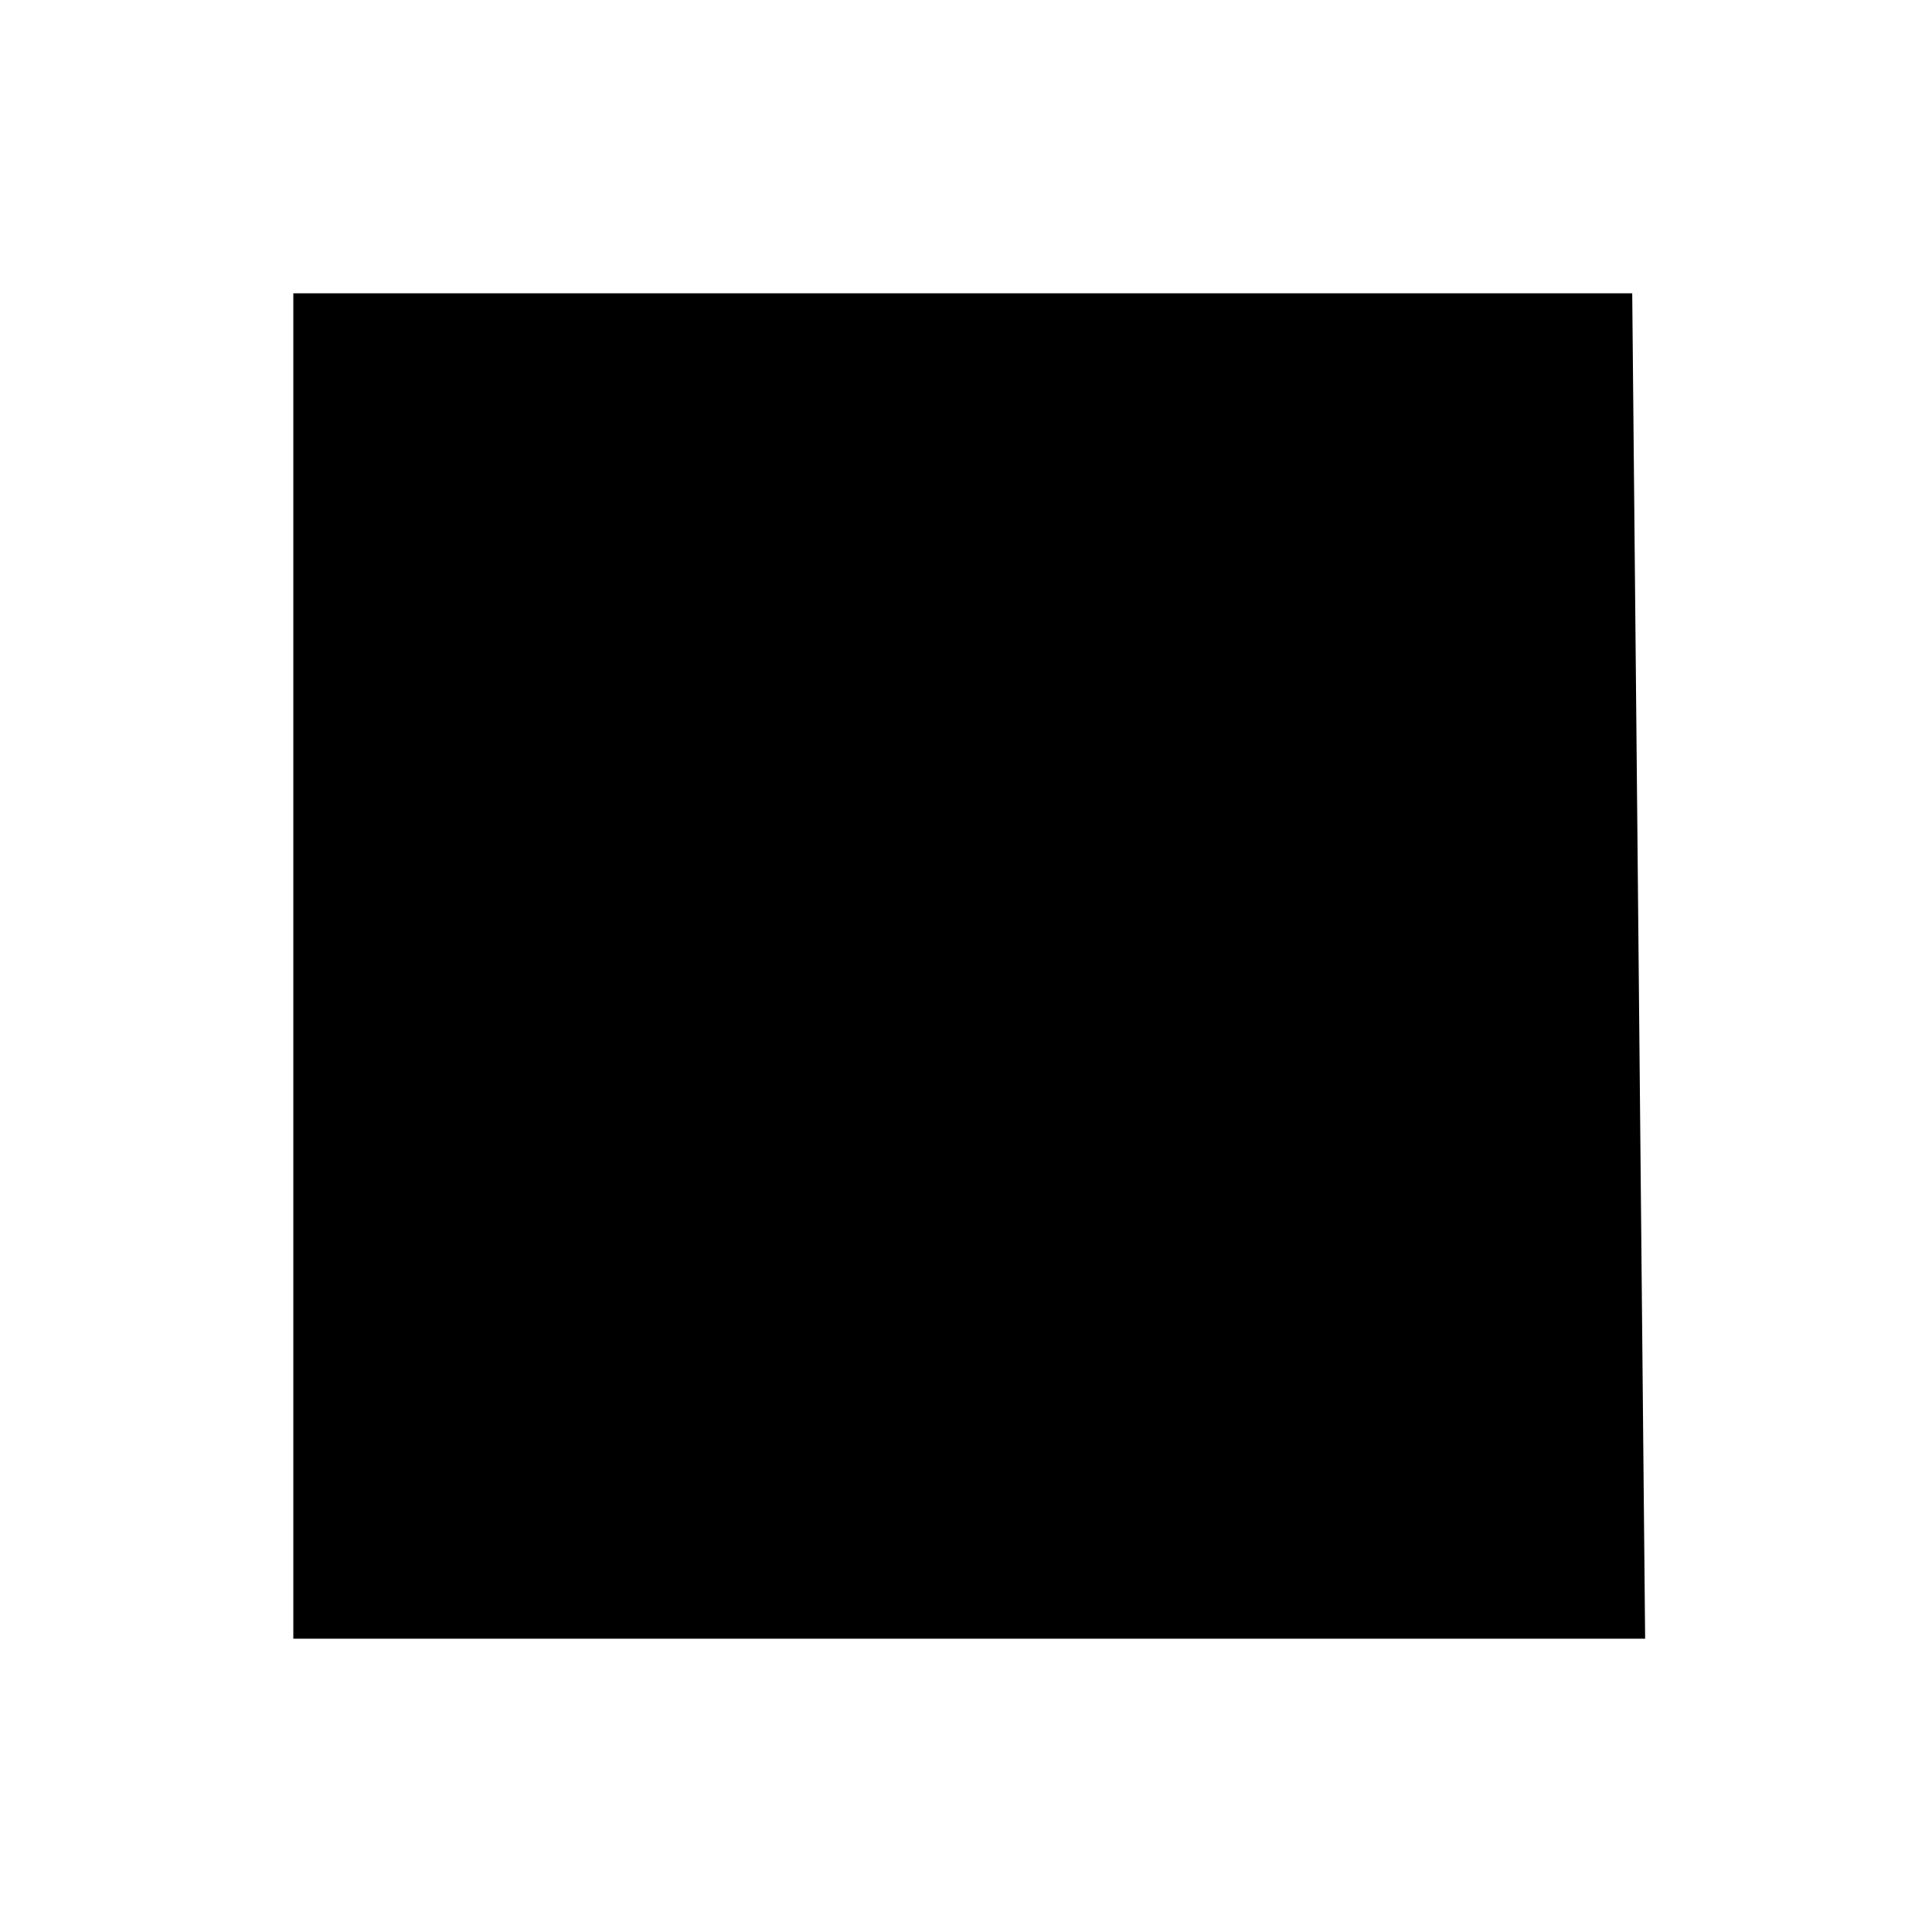 <?xml version="1.0" encoding="UTF-8" standalone="no"?>
<!-- Created with Inkscape (http://www.inkscape.org/) -->

<svg
   width="150mm"
   height="150mm"
   viewBox="0 0 150 150"
   version="1.1"
   id="svg2138"
   inkscape:version="1.2 (dc2aeda, 2022-05-15)"
   sodipodi:docname="shp-square.svg"
   inkscape:export-filename="shp-square.png"
   inkscape:export-xdpi="33.9"
   inkscape:export-ydpi="33.9"
   xmlns:inkscape="http://www.inkscape.org/namespaces/inkscape"
   xmlns:sodipodi="http://sodipodi.sourceforge.net/DTD/sodipodi-0.dtd"
   xmlns="http://www.w3.org/2000/svg"
   xmlns:svg="http://www.w3.org/2000/svg">
  <sodipodi:namedview
     id="namedview2140"
     pagecolor="#ffffff"
     bordercolor="#666666"
     borderopacity="1.0"
     inkscape:showpageshadow="2"
     inkscape:pageopacity="0.0"
     inkscape:pagecheckerboard="0"
     inkscape:deskcolor="#d1d1d1"
     inkscape:document-units="mm"
     showgrid="false"
     inkscape:zoom="0.21"
     inkscape:cx="254"
     inkscape:cy="459"
     inkscape:window-width="1326"
     inkscape:window-height="947"
     inkscape:window-x="0"
     inkscape:window-y="23"
     inkscape:window-maximized="0"
     inkscape:current-layer="layer1" />
  <defs
     id="defs2135" />
  <g
     inkscape:label="Capa 1"
     inkscape:groupmode="layer"
     id="layer1"
     transform="translate(-12.2,-29.7)">
    <path
       sodipodi:type="star"
       style="fill:#000000;stroke:#000000;stroke-width:0.253"
       id="path2264"
       inkscape:flatsided="true"
       sodipodi:sides="4"
       sodipodi:cx="64.4"
       sodipodi:cy="81.9"
       sodipodi:r1="73.7"
       sodipodi:r2="36.8"
       sodipodi:arg1="0.785"
       sodipodi:arg2="0"
       inkscape:rounded="0"
       inkscape:randomized="0"
       d="M 117,134 12.3,134 12.3,29.8 116,29.8 Z"
       inkscape:transform-center-x="13.7"
       inkscape:transform-center-y="-5.02"
       transform="translate(22.8,22.8)" />
  </g>
</svg>
